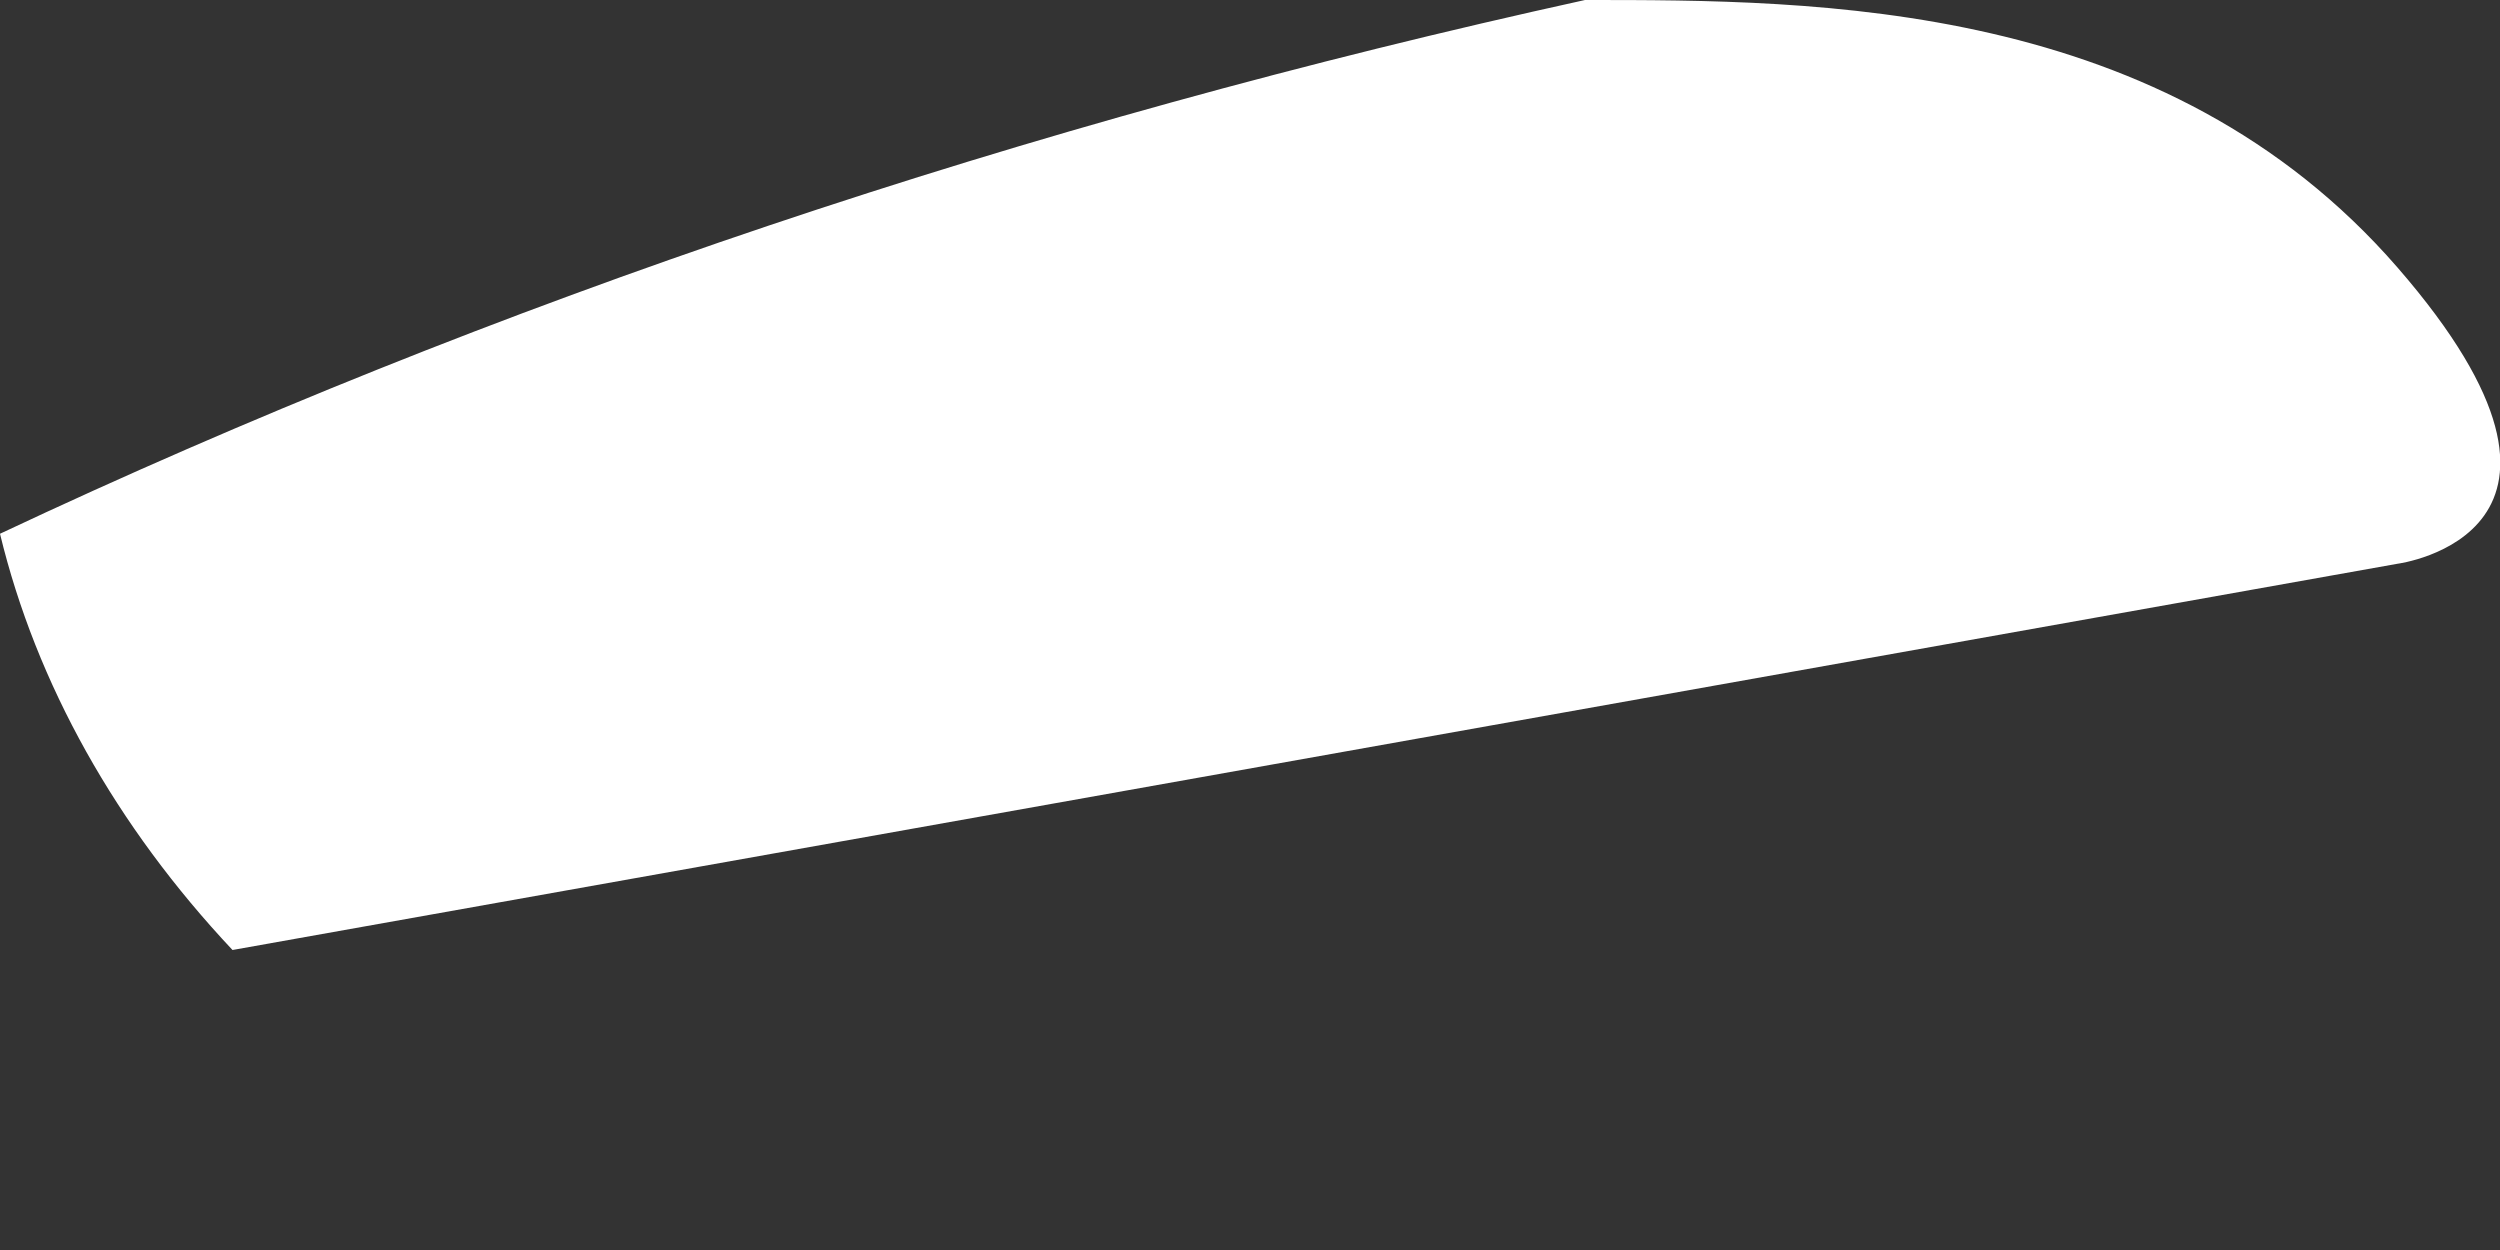 <svg width="2" height="1" viewBox="0 0 2 1" fill="none" xmlns="http://www.w3.org/2000/svg">
<rect x="0" y="0" width="2" height="1" fill="#333333" stroke="none"/>
<path d="M0 0.427C0.395 0.241 0.822 0.098 1.268 0C1.454 0 1.732 -8.1174e-05 1.918 0.214C2.103 0.427 1.918 0.451 1.918 0.451L0.186 0.76C0.093 0.661 0.029 0.547 0 0.427Z" fill="white"/>
</svg>

